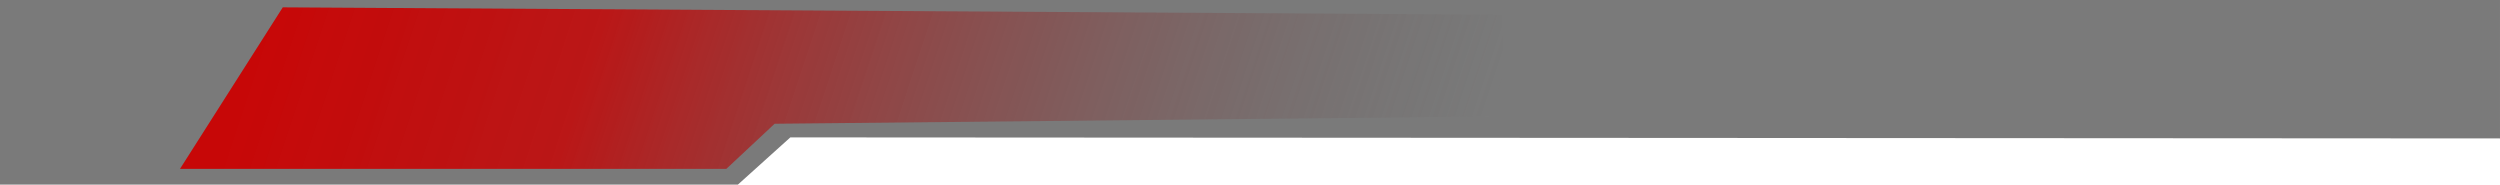 <svg id="BARRA_PRETA_E_VERDE" data-name="BARRA PRETA E VERDE" xmlns="http://www.w3.org/2000/svg" xmlns:xlink="http://www.w3.org/1999/xlink" width="667.551" height="49.285" viewBox="0 0 667.551 49.285">
  <defs>
    <linearGradient id="linear-gradient" x1="0.045" y1="0.5" x2="1.005" y2="0.539" gradientUnits="objectBoundingBox">
      <stop offset="0" stop-color="#c00" stop-opacity="0.941"/>
      <stop offset="0.268" stop-color="#c60404" stop-opacity="0.839"/>
      <stop offset="1" stop-color="#545454" stop-opacity="0"/>
    </linearGradient>
  </defs>
  <path id="preto" d="M1467.335-1.23V48.055h197.039l14-12.6,456.511.28V-1.23Z" transform="translate(-1467.335 1.23)" fill="rgba(0,0,0,0.52)"/>
  <path id="verde" d="M1481.331-1.27l-27.443,43.124h145.894l12.881-12.041L1807,27.853V.69Z" transform="translate(-1405.824 3.23)" fill="url(#linear-gradient)"/>
</svg>
